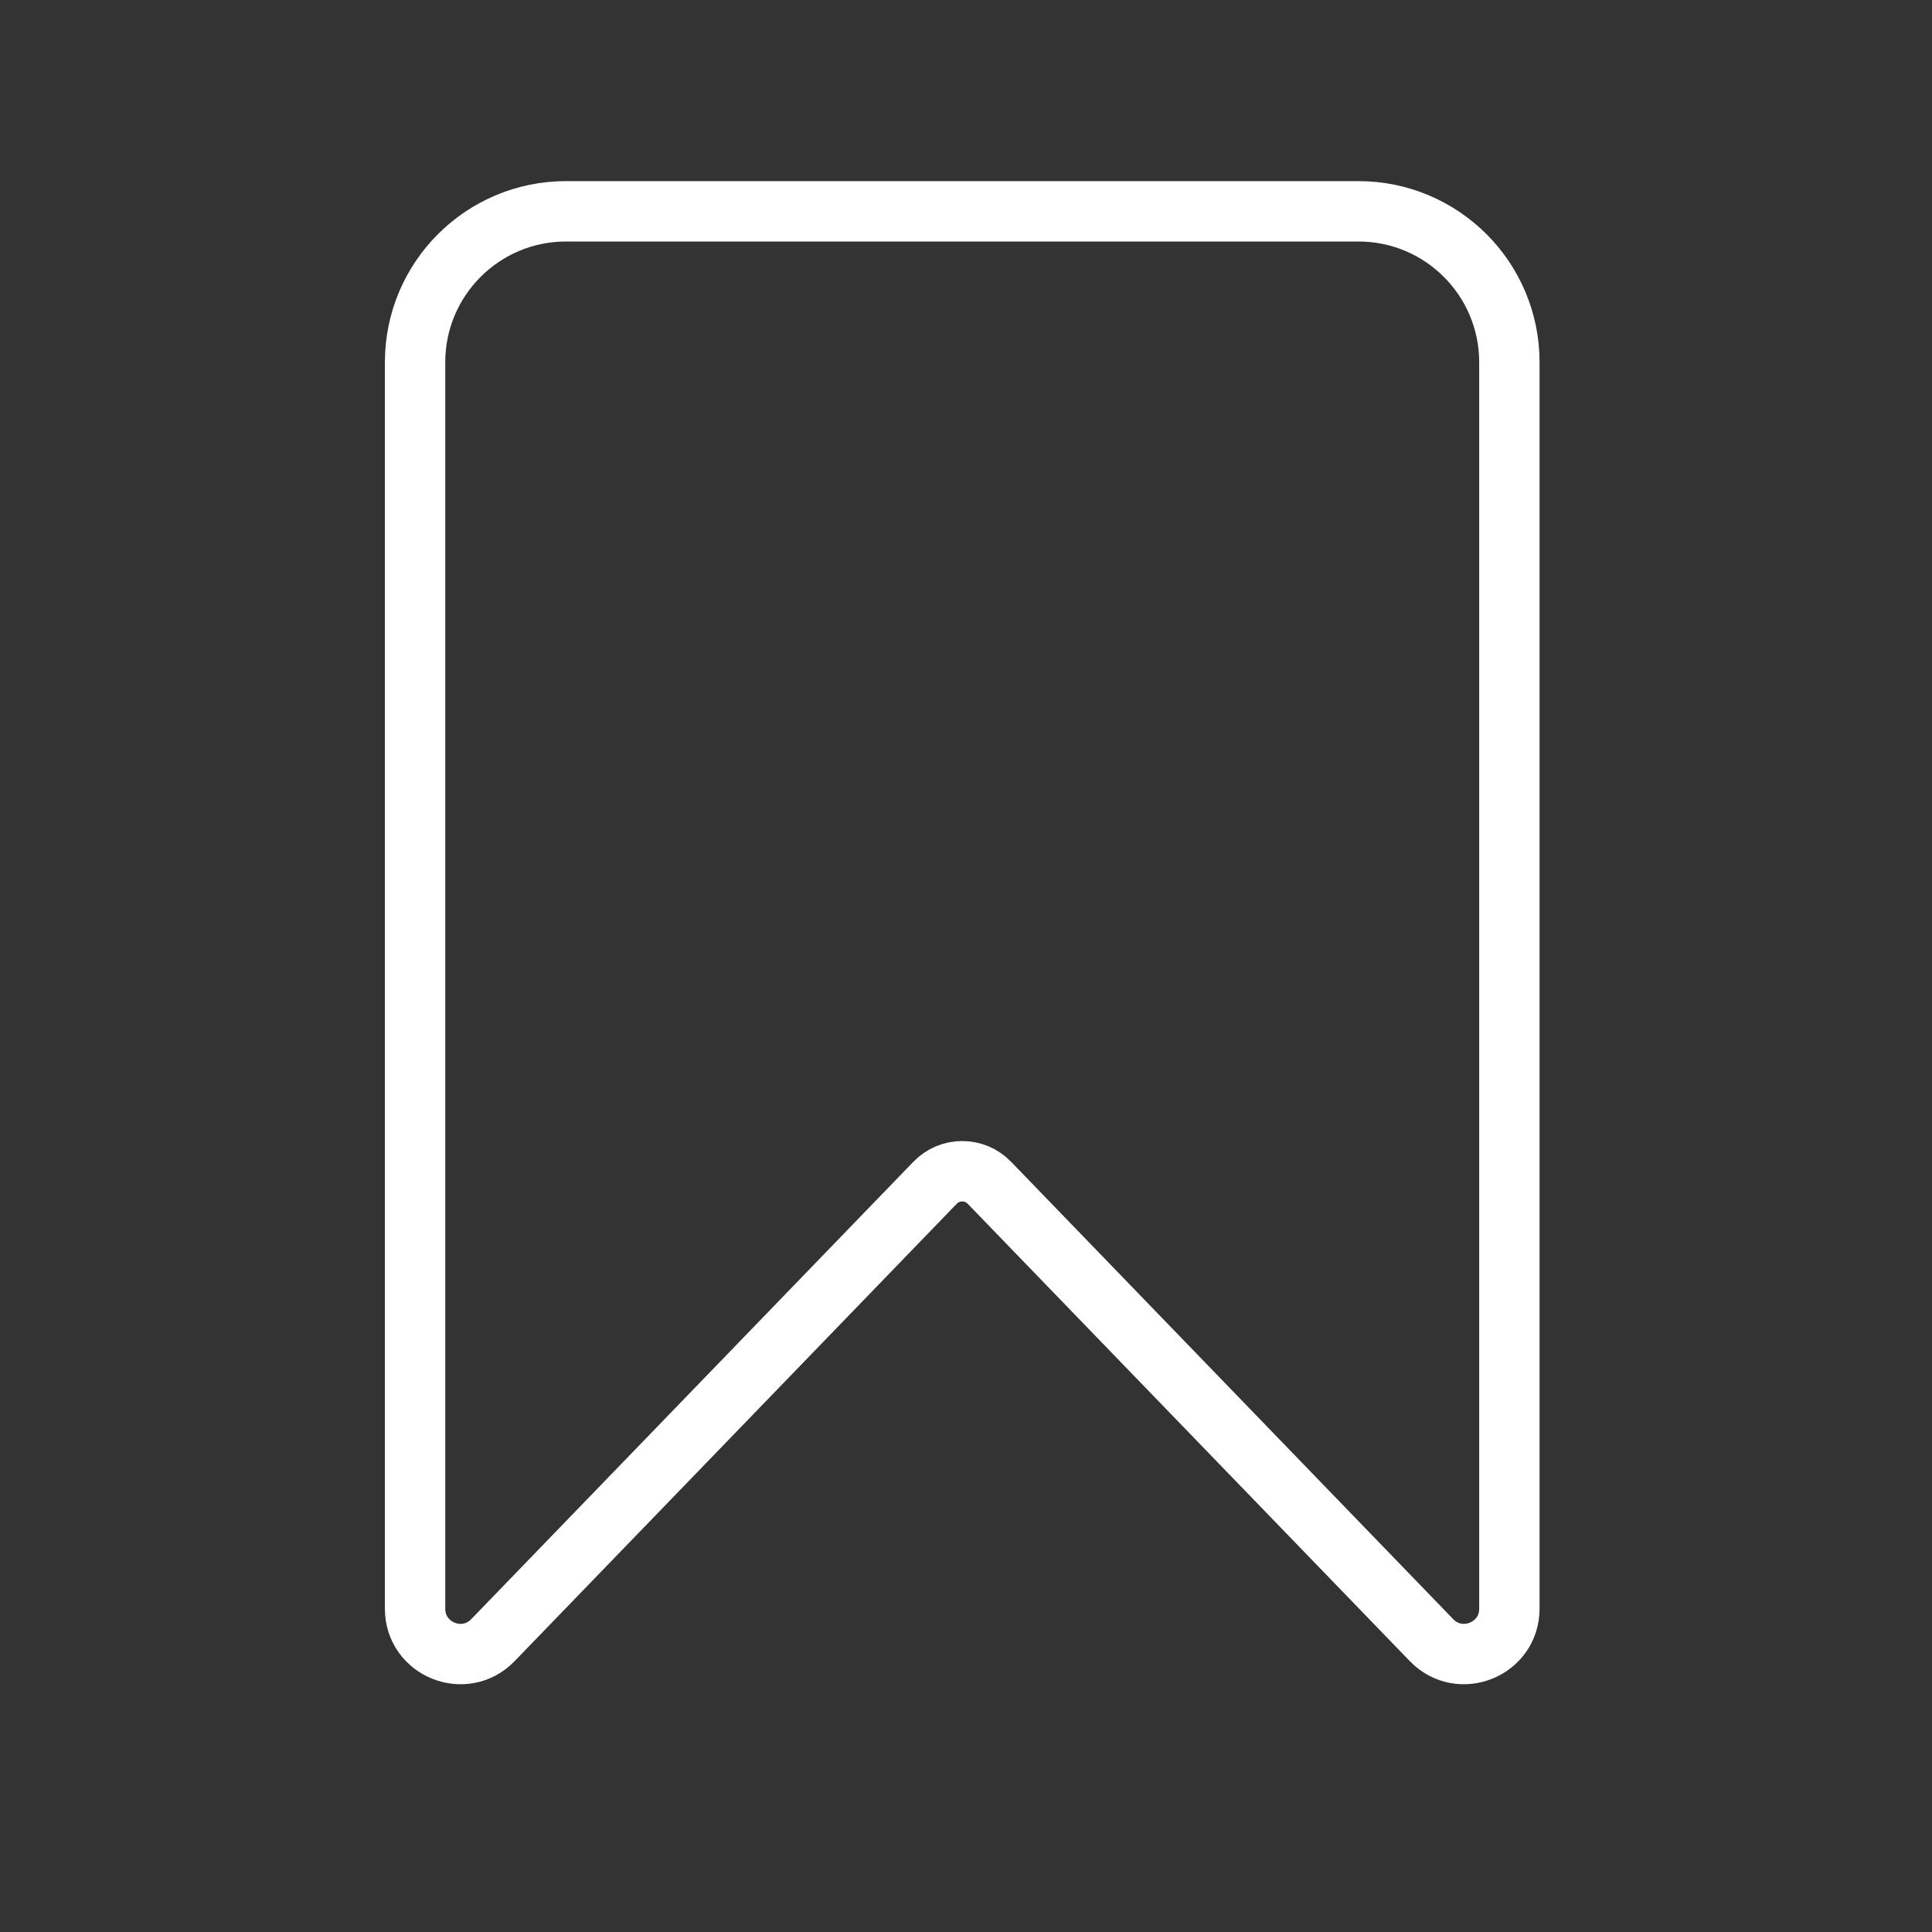 <svg width="256" height="256" viewBox="0 0 256 256" fill="none" xmlns="http://www.w3.org/2000/svg">
<rect x="0" y="0" width="256" height="256" fill="#333333" stroke="none"/>
<path d="M55 48C55 36.954 63.954 28 75 28H180C191.046 28 200 36.954 200 48V213.16C200 218.555 193.435 221.209 189.686 217.33L131.095 156.719C129.13 154.686 125.87 154.686 123.905 156.719L65.314 217.33C61.565 221.209 55 218.555 55 213.16V48Z" stroke="white" stroke-width="8"/>
</svg>

